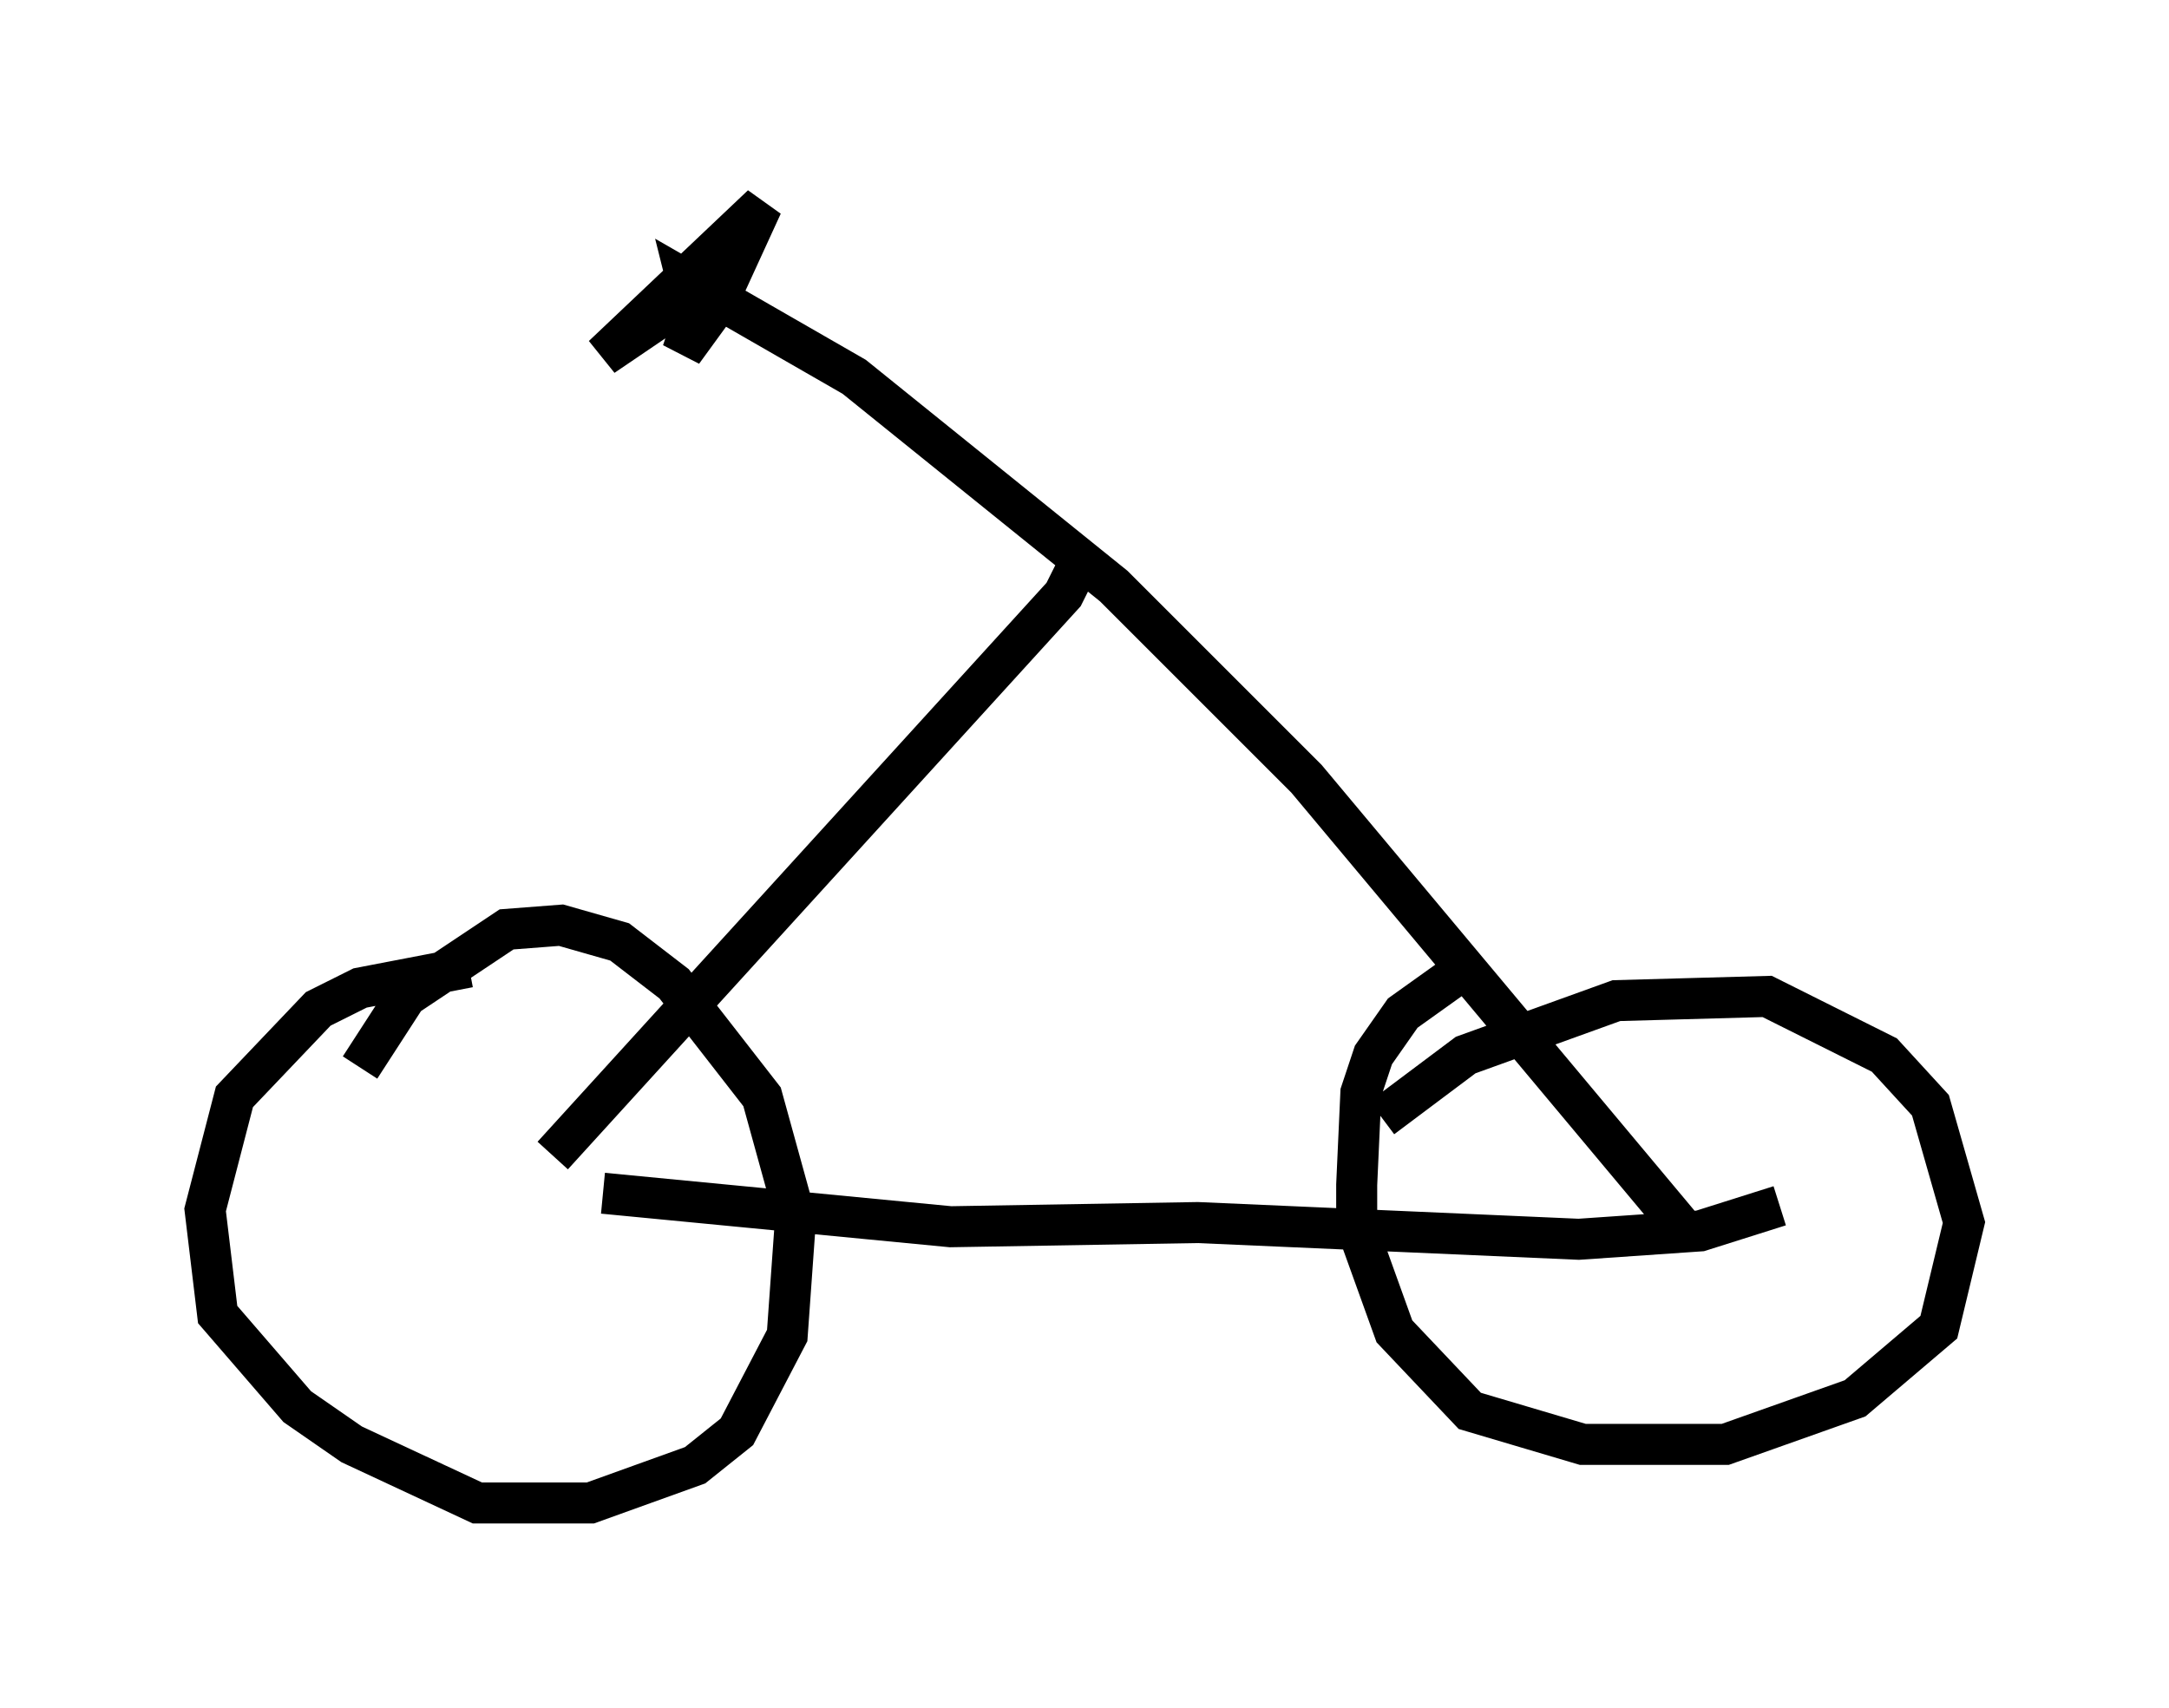 <?xml version="1.0" encoding="utf-8" ?>
<svg baseProfile="full" height="41.646" version="1.1" width="52.875" xmlns="http://www.w3.org/2000/svg" xmlns:ev="http://www.w3.org/2001/xml-events" xmlns:xlink="http://www.w3.org/1999/xlink"><defs /><rect fill="white" height="41.646" width="52.875" x="0" y="0" /><path d="M16.638, 33.073 m0.0, 0.0 m-5.206, -9.494 l-2.654, 0.51 -1.021, 0.51 l-2.042, 2.144 -0.715, 2.756 l0.306, 2.552 1.94, 2.246 l1.327, 0.919 3.063, 1.429 l2.756, 0.0 2.552, -0.919 l1.021, -0.817 1.225, -2.348 l0.204, -2.858 -0.817, -2.96 l-2.144, -2.756 -1.327, -1.021 l-1.429, -0.408 -1.327, 0.102 l-2.45, 1.633 -1.123, 1.735 m26.848, -2.348 l-1.429, 1.021 -0.715, 1.021 l-0.306, 0.919 -0.102, 2.246 l0.0, 1.021 0.919, 2.552 l1.838, 1.94 2.756, 0.817 l3.471, 0.0 3.165, -1.123 l2.042, -1.735 0.613, -2.552 l-0.817, -2.858 -1.123, -1.225 l-2.858, -1.429 -3.675, 0.102 l-3.675, 1.327 -2.042, 1.531 m-18.988, 1.838 l8.473, 0.817 6.023, -0.102 l9.29, 0.408 2.96, -0.204 l1.94, -0.613 m-29.911, -1.225 l12.454, -13.679 0.408, -0.817 m14.904, 16.538 l-9.392, -11.229 -4.696, -4.696 l-6.329, -5.104 -4.083, -2.348 l0.204, 0.817 -0.306, 0.919 l0.817, -1.123 1.123, -2.45 l-3.879, 3.675 2.858, -1.94 m8.371, 8.575 " fill="none" stroke="black" stroke-width="1" /></svg>